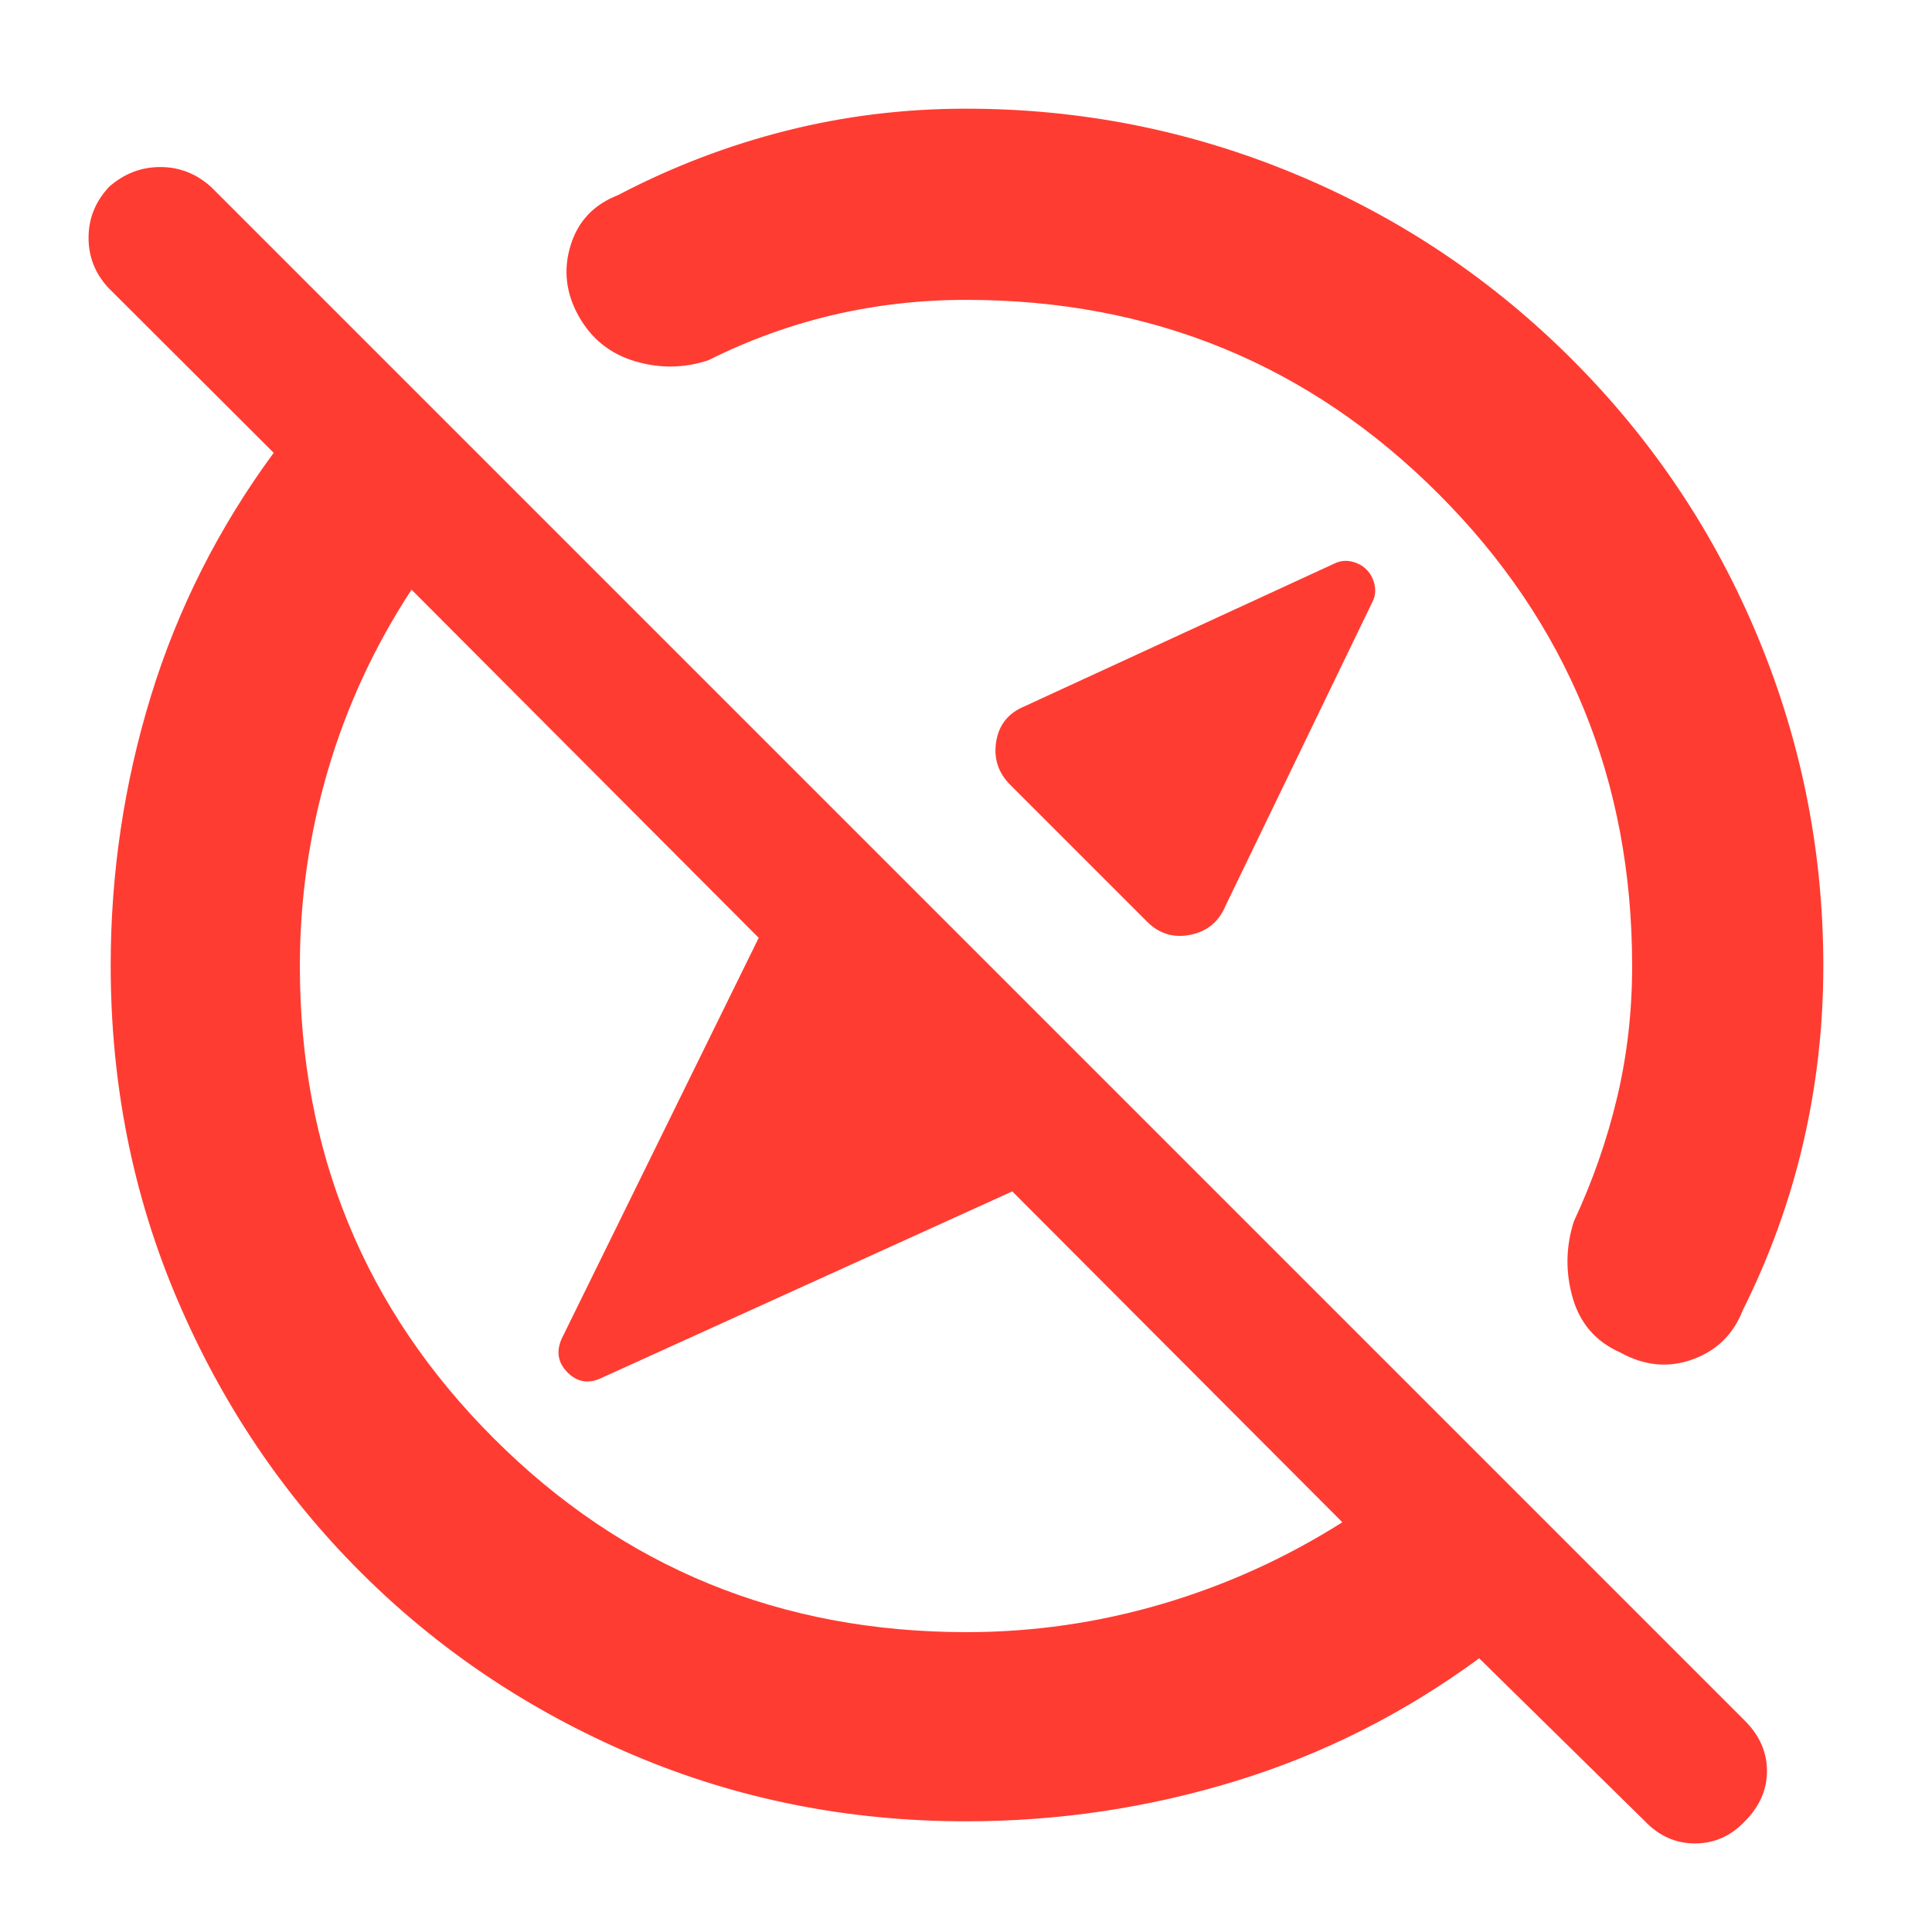 <svg xmlns="http://www.w3.org/2000/svg" height="48" viewBox="0 -960 960 960" width="48"><path fill="rgb(255, 60, 50)" d="M679-677q3 3 4 7.5t-1 8.5l-73 151q-5 12-17.5 14.5T570-502l-68-68q-9-9-7-21.5t14-17.5l153.65-70.79Q667-682 671.5-681t7.5 4ZM480.27-149q49.58 0 97.15-14Q625-177 667-203.6L503-368l-204.81 93q-9.1 4-16.14-3-7.05-7-3.12-16.46L377-494 204.49-667Q177-625 163-577.44q-14 47.56-14 97.44 0 138.37 96.31 234.69Q341.63-149 480.27-149Zm-.19 94q-87.97 0-165.52-33Q237-121 179-179T88-314.54q-33-77.53-33-165.69 0-68.81 19.98-133.9Q94.97-679.22 136-735l-82.08-81.92Q44-827.53 44-841.87t10.16-25.24Q65.32-877 79.66-877T105-867l762 762q11 11 11 25t-11 25q-10.43 11-24.78 11-14.34 0-24.93-11.11L735-136q-55.87 41.03-121.05 61.02Q548.76-55 480.08-55ZM561-561ZM409-409ZM307-863q40-21 83.48-32 43.47-11 89.52-11 85.48 0 163.48 32.44 78 32.43 137.86 92.37 59.86 59.93 92.26 138.02Q906-565.08 906-480q0 45-10 88t-30 83q-7 18-25 24.5t-36-3.5q-18-8-23.5-27t.5-38q14-30 21.5-61.5T811-480q0-138.38-96.31-234.69T480-811q-34 0-66 7.5T352-781q-18 6-36.5.5t-28-22.5q-9.5-17-4-35t23.5-25Z"/></svg>